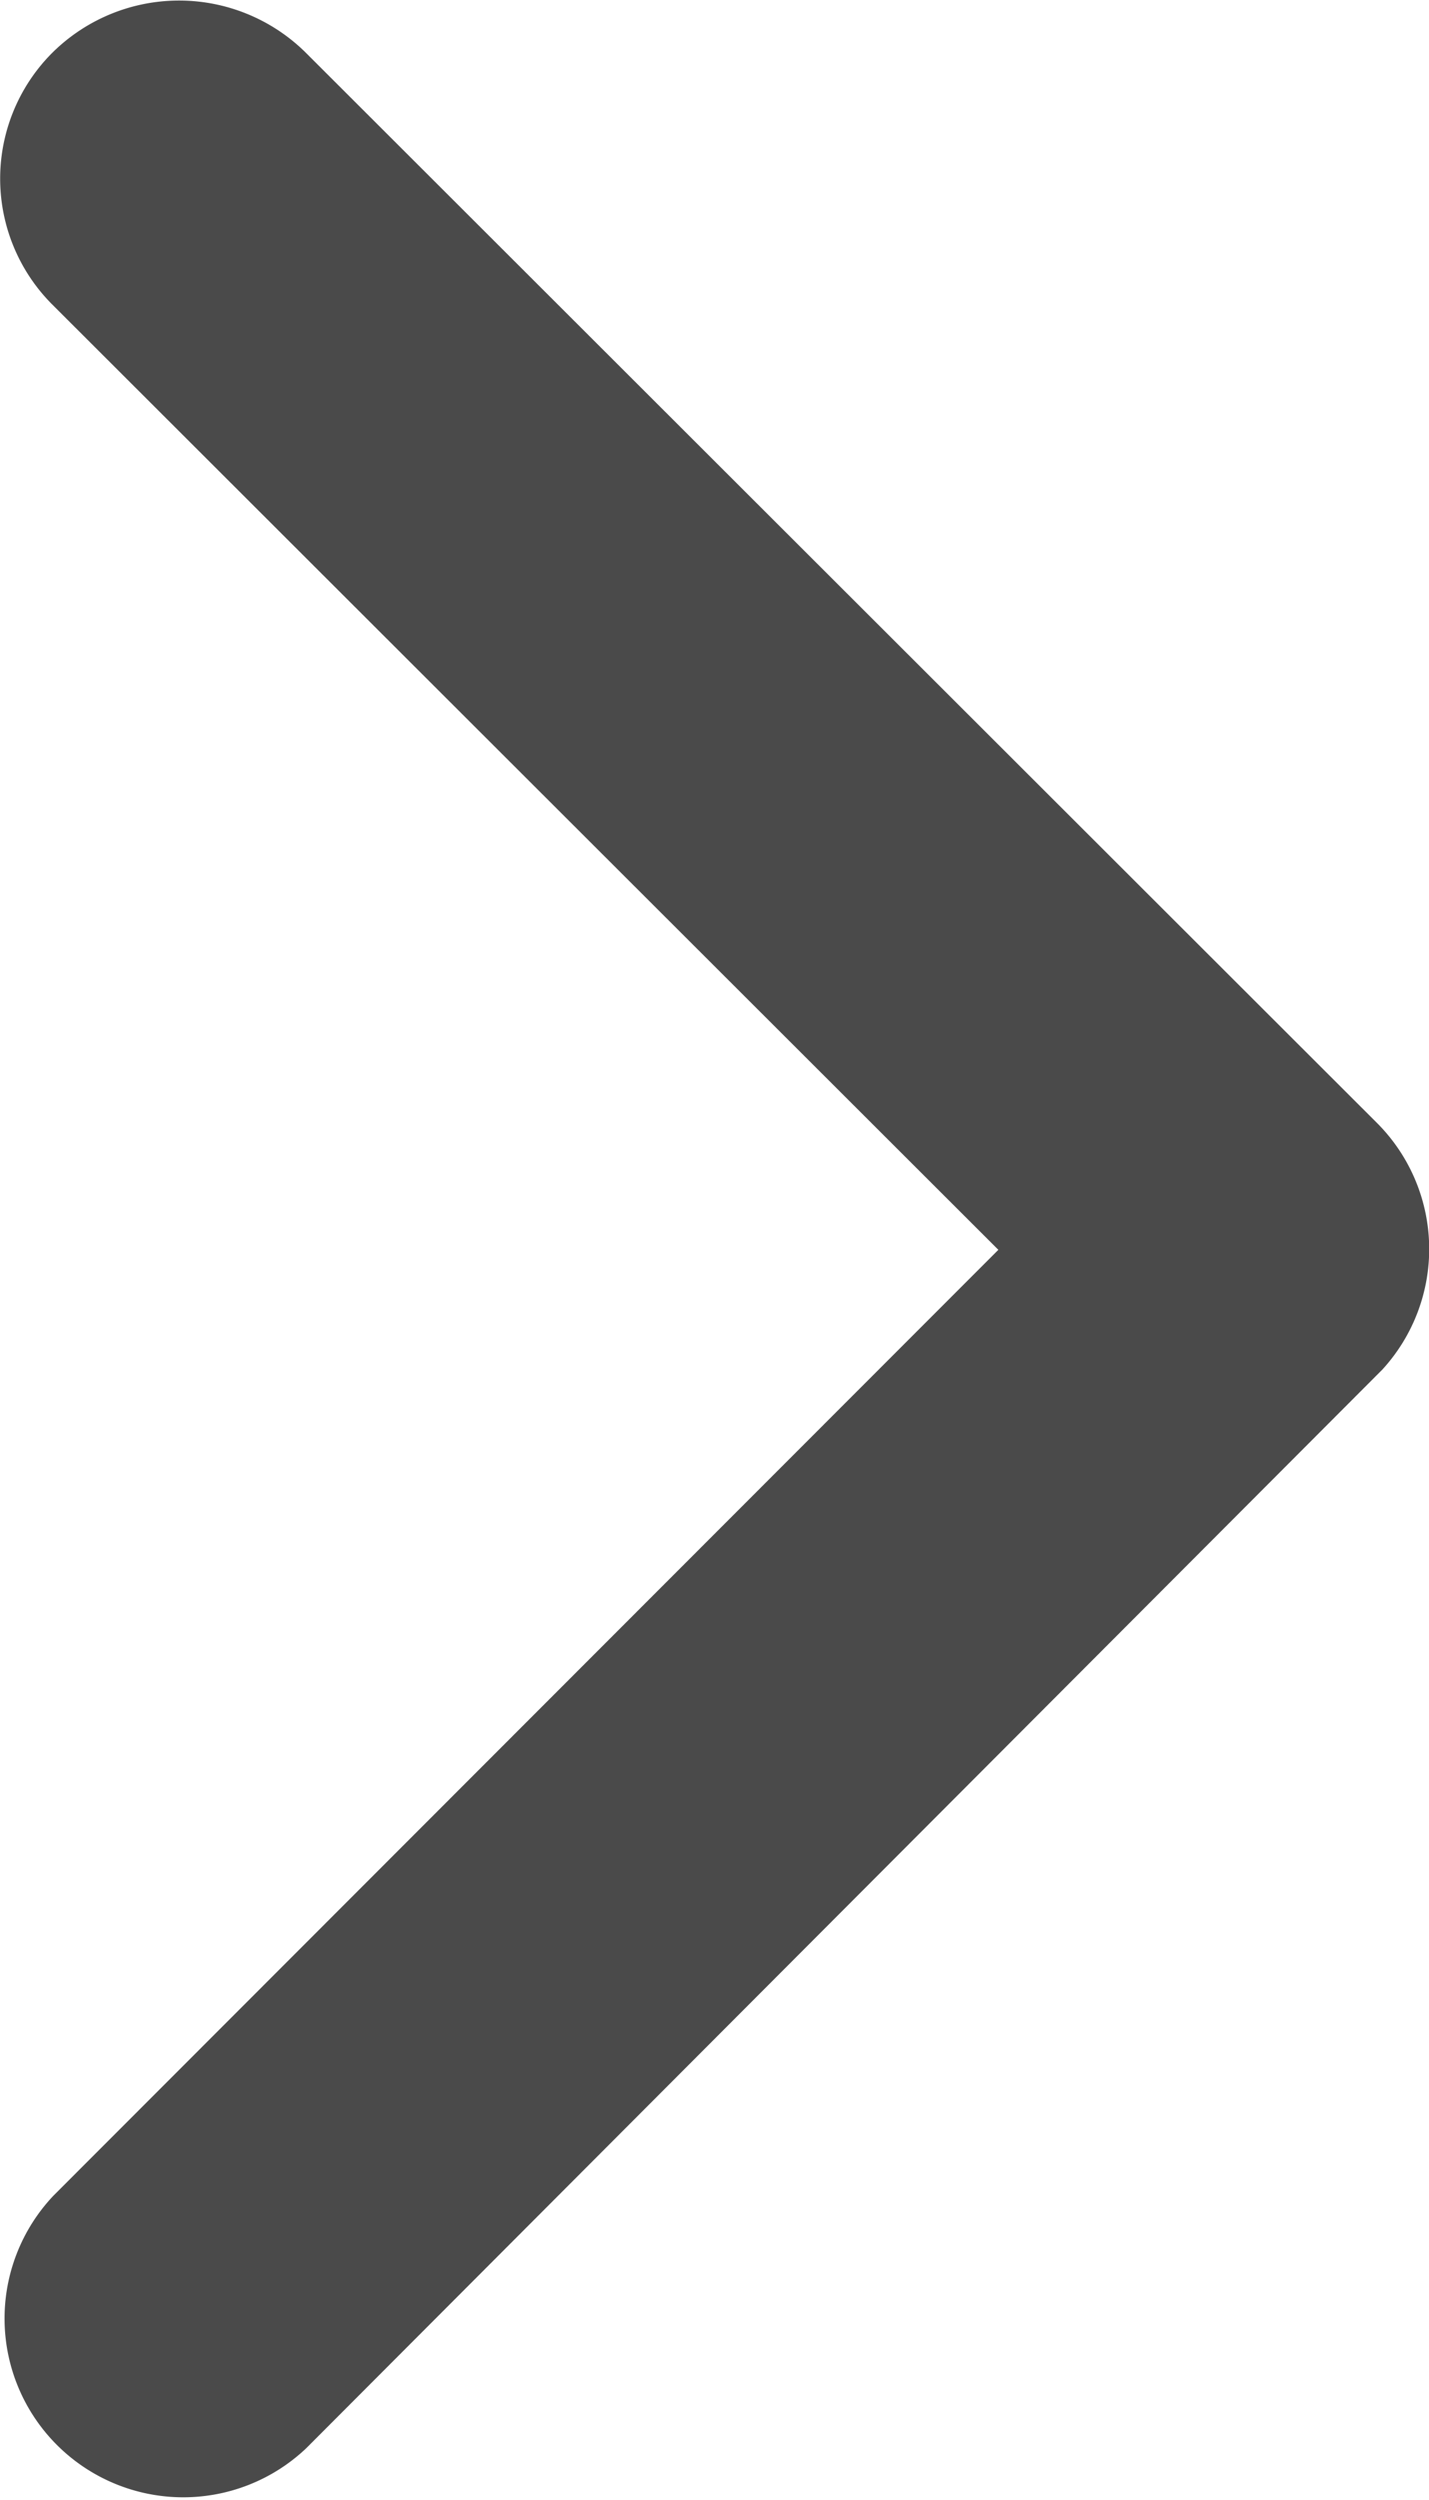 <svg xmlns="http://www.w3.org/2000/svg" width="7.413" height="12.965" viewBox="0 0 7.413 12.965">
  <path id="Icon_ionic-ios-arrow-forward" data-name="Icon ionic-ios-arrow-forward" d="M16.425,12.677l-4.906-4.9a.923.923,0,0,1,0-1.309.934.934,0,0,1,1.312,0L18.39,12.02a.925.925,0,0,1,.027,1.278l-5.582,5.593a.927.927,0,0,1-1.312-1.309Z" transform="translate(-11.246 -6.196)" fill="#4a4a4a"/>
</svg>

